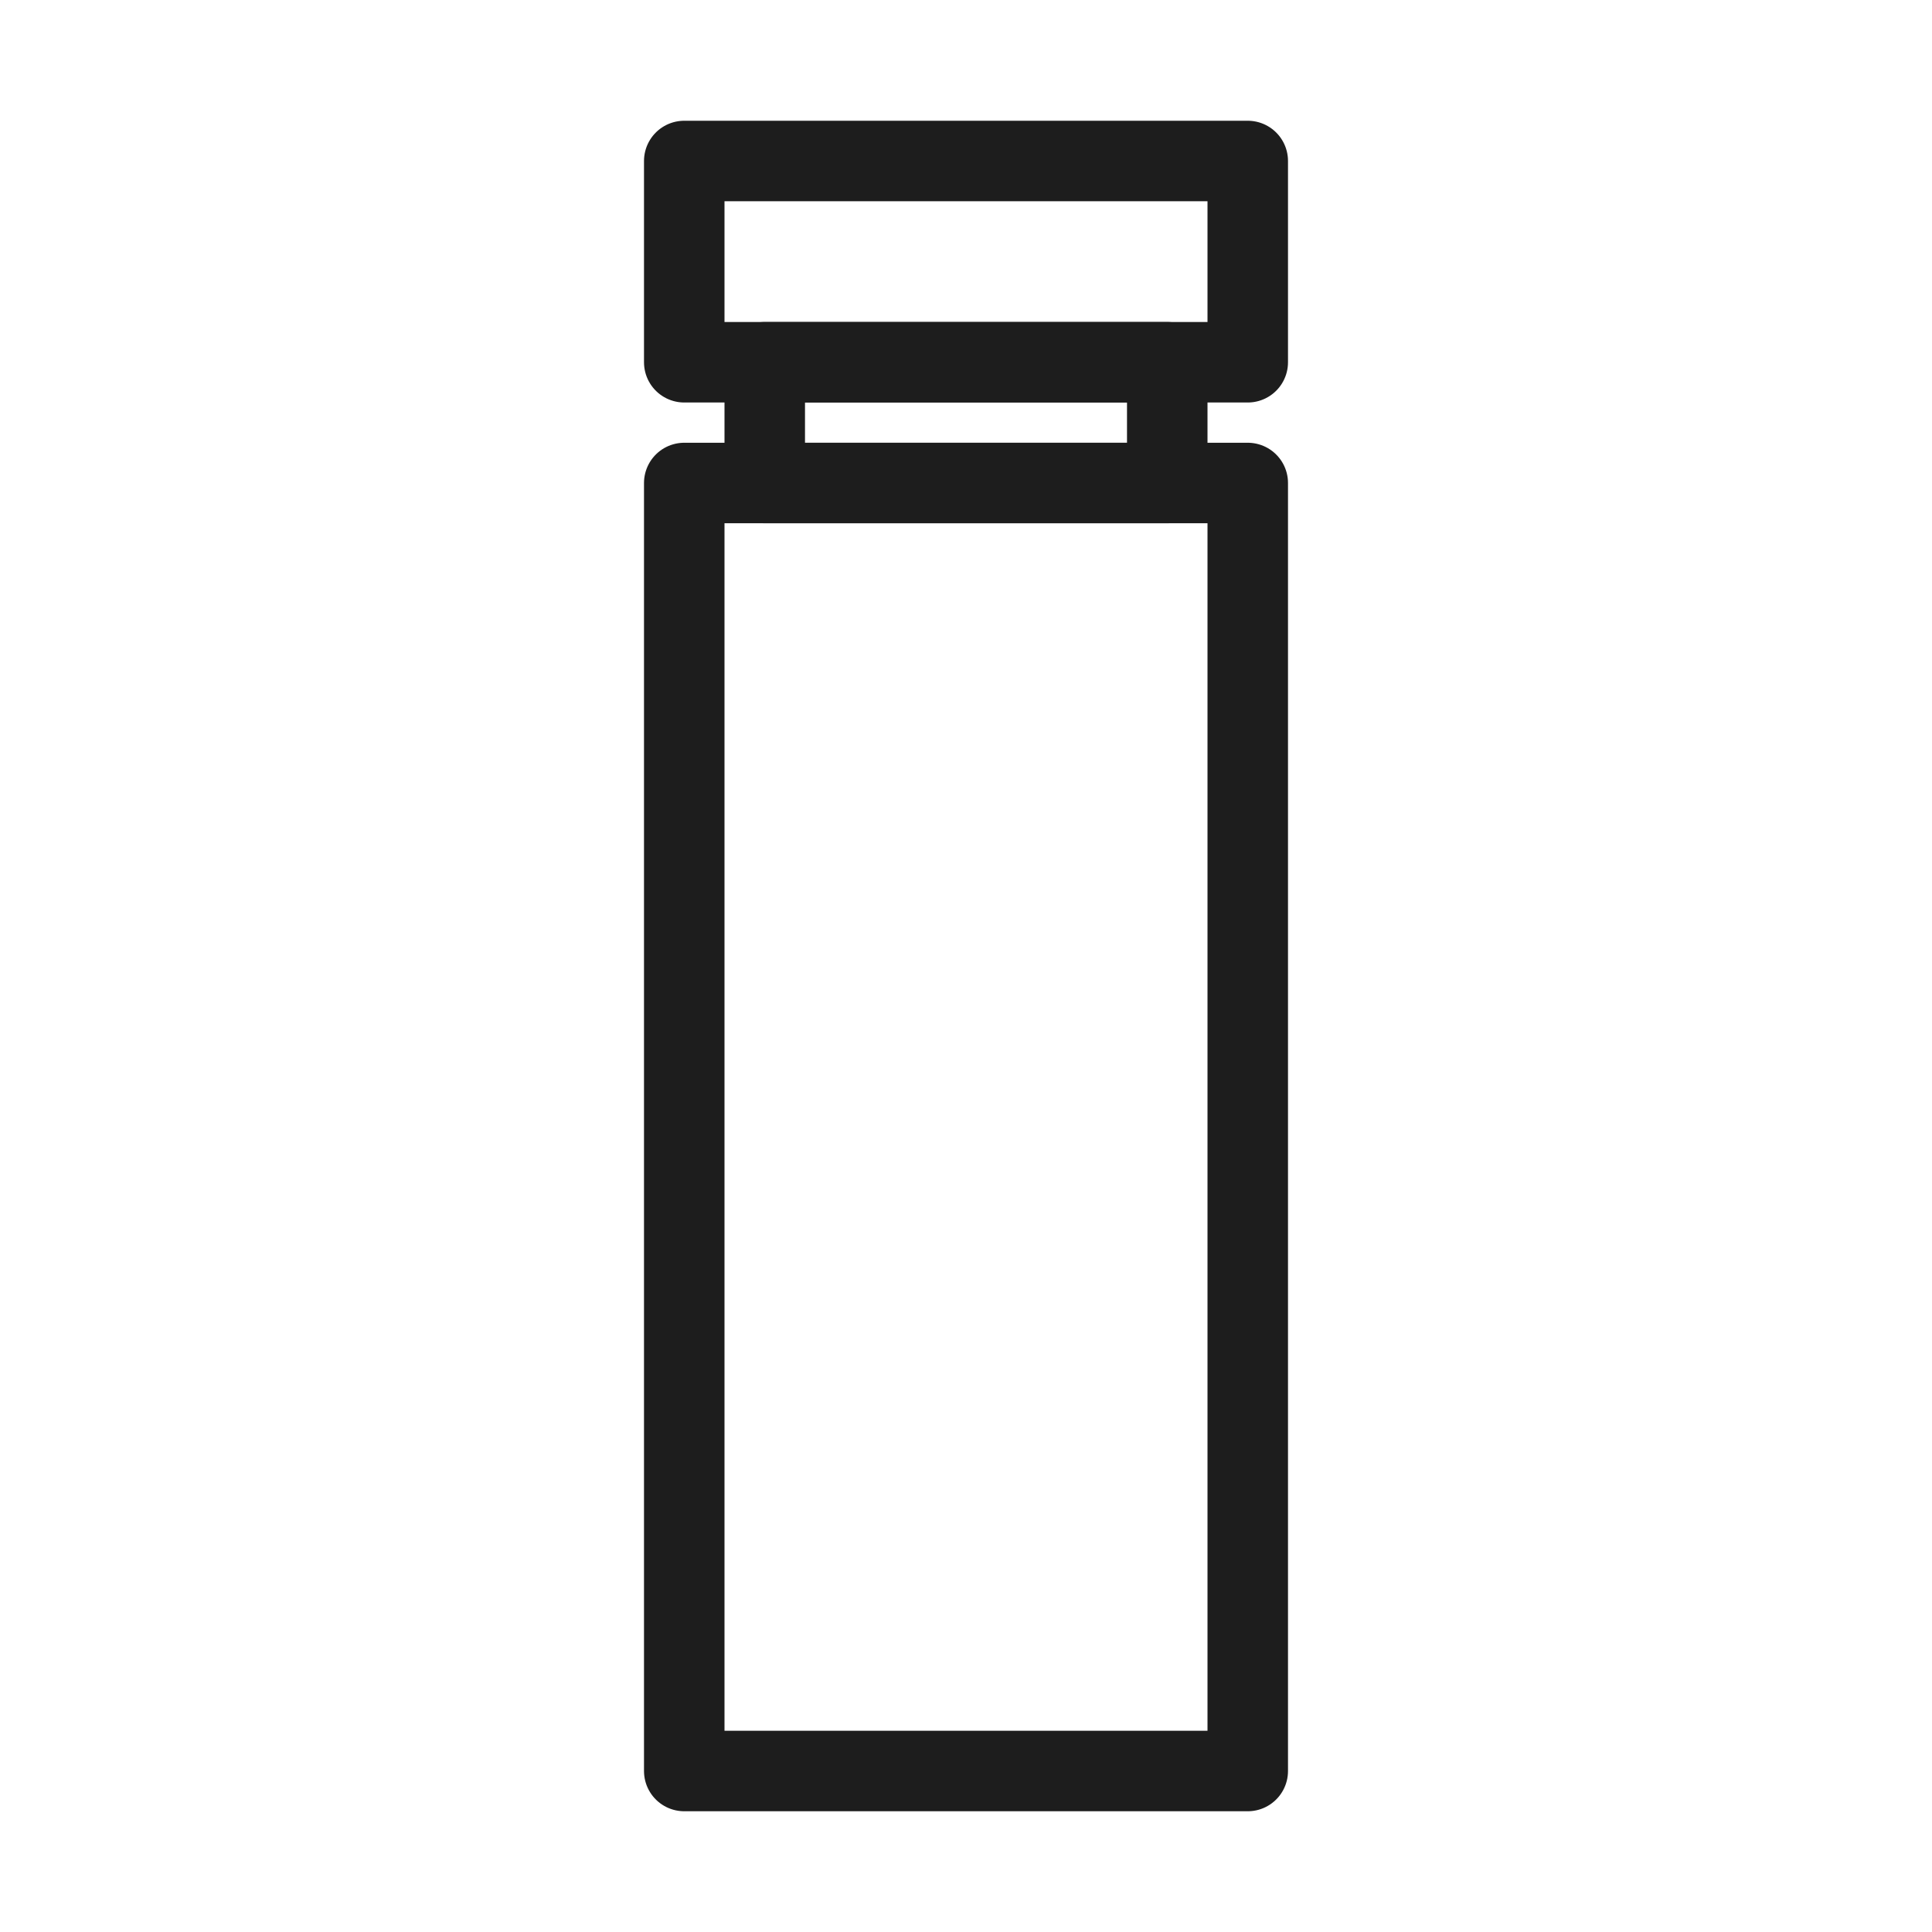 <svg width="24" height="24" viewBox="0 0 24 24" fill="none" xmlns="http://www.w3.org/2000/svg">
<path d="M8.5 6H15.5V22H8.5V6Z" stroke="#1D1D1D" stroke-linejoin="round"/>
<path d="M9.5 4.5H14.5V6H9.5L9.5 4.5Z" stroke="#1D1D1D" stroke-linejoin="round"/>
<path d="M8.5 2H15.5V4.5H8.5V2Z" stroke="#1D1D1D" stroke-linejoin="round"/>
</svg>
